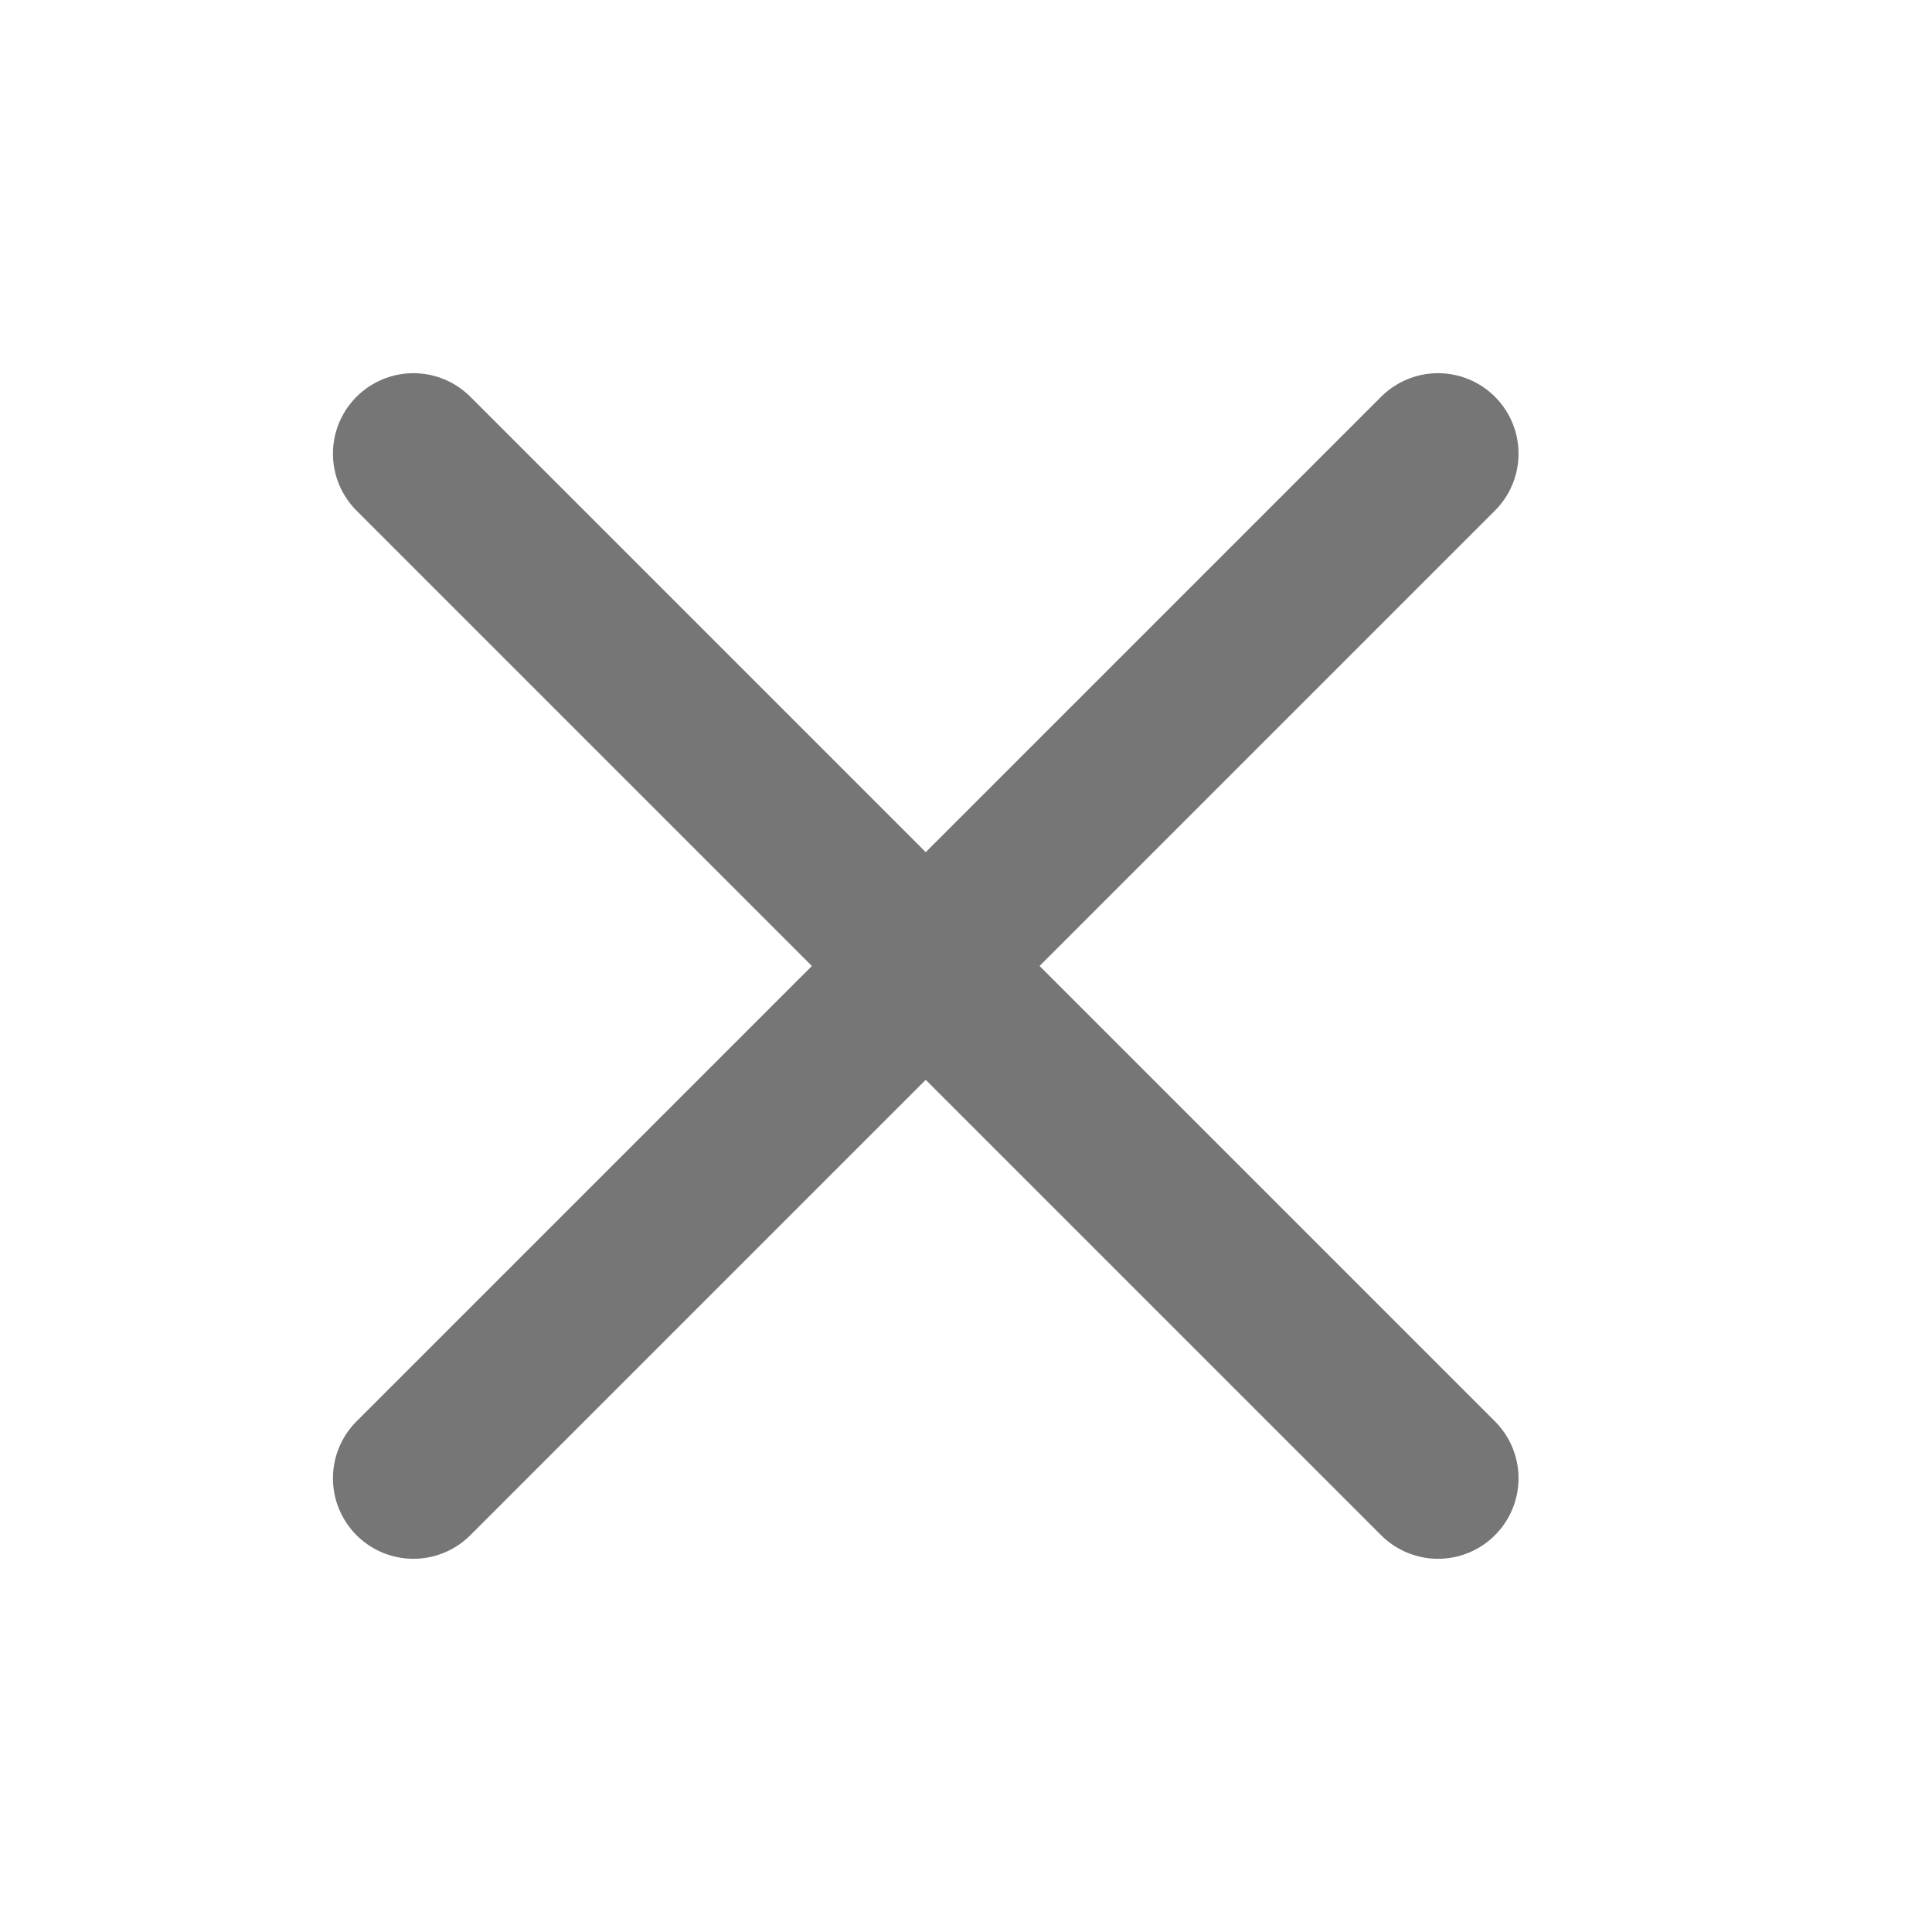 <svg xmlns="http://www.w3.org/2000/svg" xmlns:xlink="http://www.w3.org/1999/xlink" width="24" height="24" viewBox="0 0 24 24">
    <defs>
        <path id="1lsv2khh7a" d="M0 0H24V24H0z"/>
    </defs>
    <g fill="none" fill-rule="evenodd">
        <g>
            <g>
                <g>
                    <g>
                        <g transform="translate(-1485 -388) translate(0 209) translate(387) translate(1098 179)">
                            <mask id="kn64xsf12b" fill="#fff">
                                <use xlink:href="#1lsv2khh7a"/>
                            </mask>
                            <g stroke="#767676" stroke-linecap="round" stroke-linejoin="round" stroke-width="2" mask="url(#kn64xsf12b)">
                                <g>
                                    <path d="M9.5 0L9.5 18" transform="rotate(-45 14.121 8.086)"/>
                                    <path d="M9.5 0L9.5 18" transform="rotate(-45 14.121 8.086) rotate(90 9.5 9)"/>
                                </g>
                            </g>
                        </g>
                    </g>
                </g>
            </g>
        </g>
    </g>
</svg>
